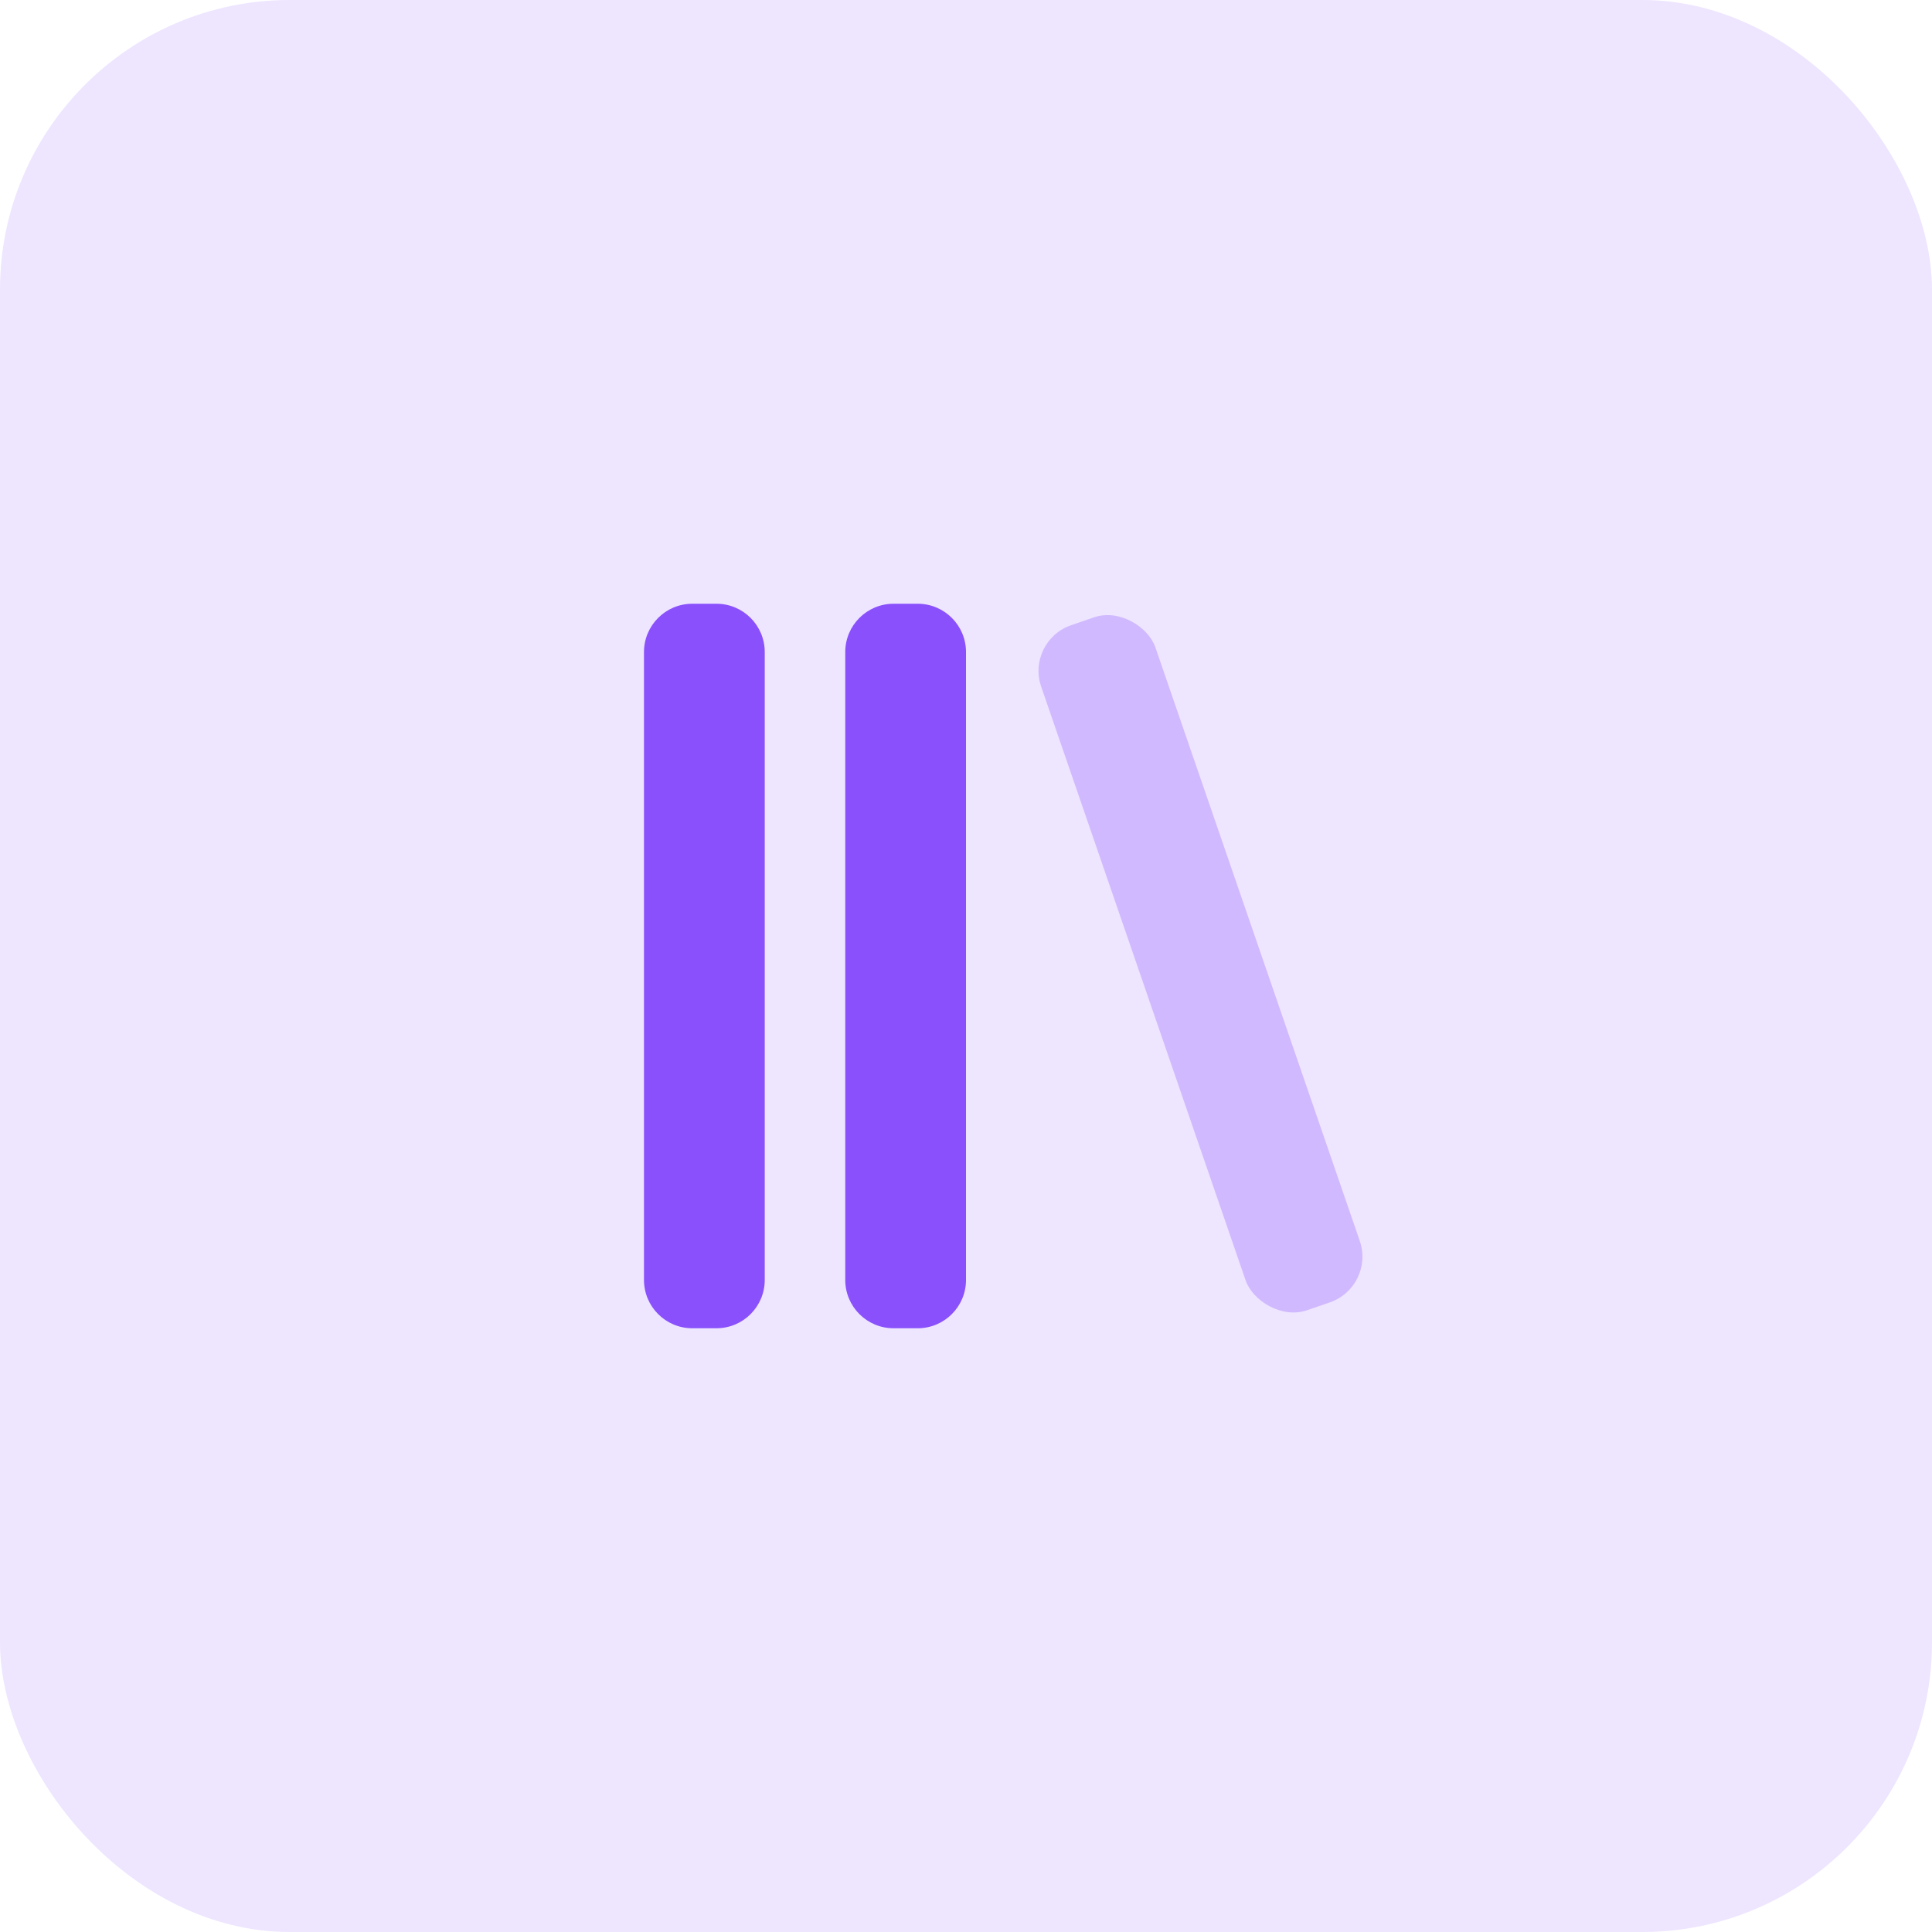 <svg width="40" height="40" viewBox="0 0 40 40" fill="none" xmlns="http://www.w3.org/2000/svg">
<rect width="40" height="40" rx="6" fill="#EEE5FF"/>
<path fill-rule="evenodd" clip-rule="evenodd" d="M14.333 12.5C13.781 12.5 13.333 12.948 13.333 13.5V26.5C13.333 27.052 13.781 27.5 14.333 27.5H14.833C15.386 27.5 15.833 27.052 15.833 26.5V13.5C15.833 12.948 15.386 12.5 14.833 12.5H14.333ZM18.5 12.5C17.948 12.5 17.5 12.948 17.5 13.5V26.5C17.5 27.052 17.948 27.5 18.5 27.5H19C19.552 27.5 20 27.052 20 26.5V13.5C20 12.948 19.552 12.5 19 12.5H18.5Z" fill="#8950FC"/>
<rect opacity="0.3" x="21.231" y="13.27" width="2.5" height="15" rx="1" transform="rotate(-19 21.231 13.27)" fill="#8950FC"/>
</svg>
